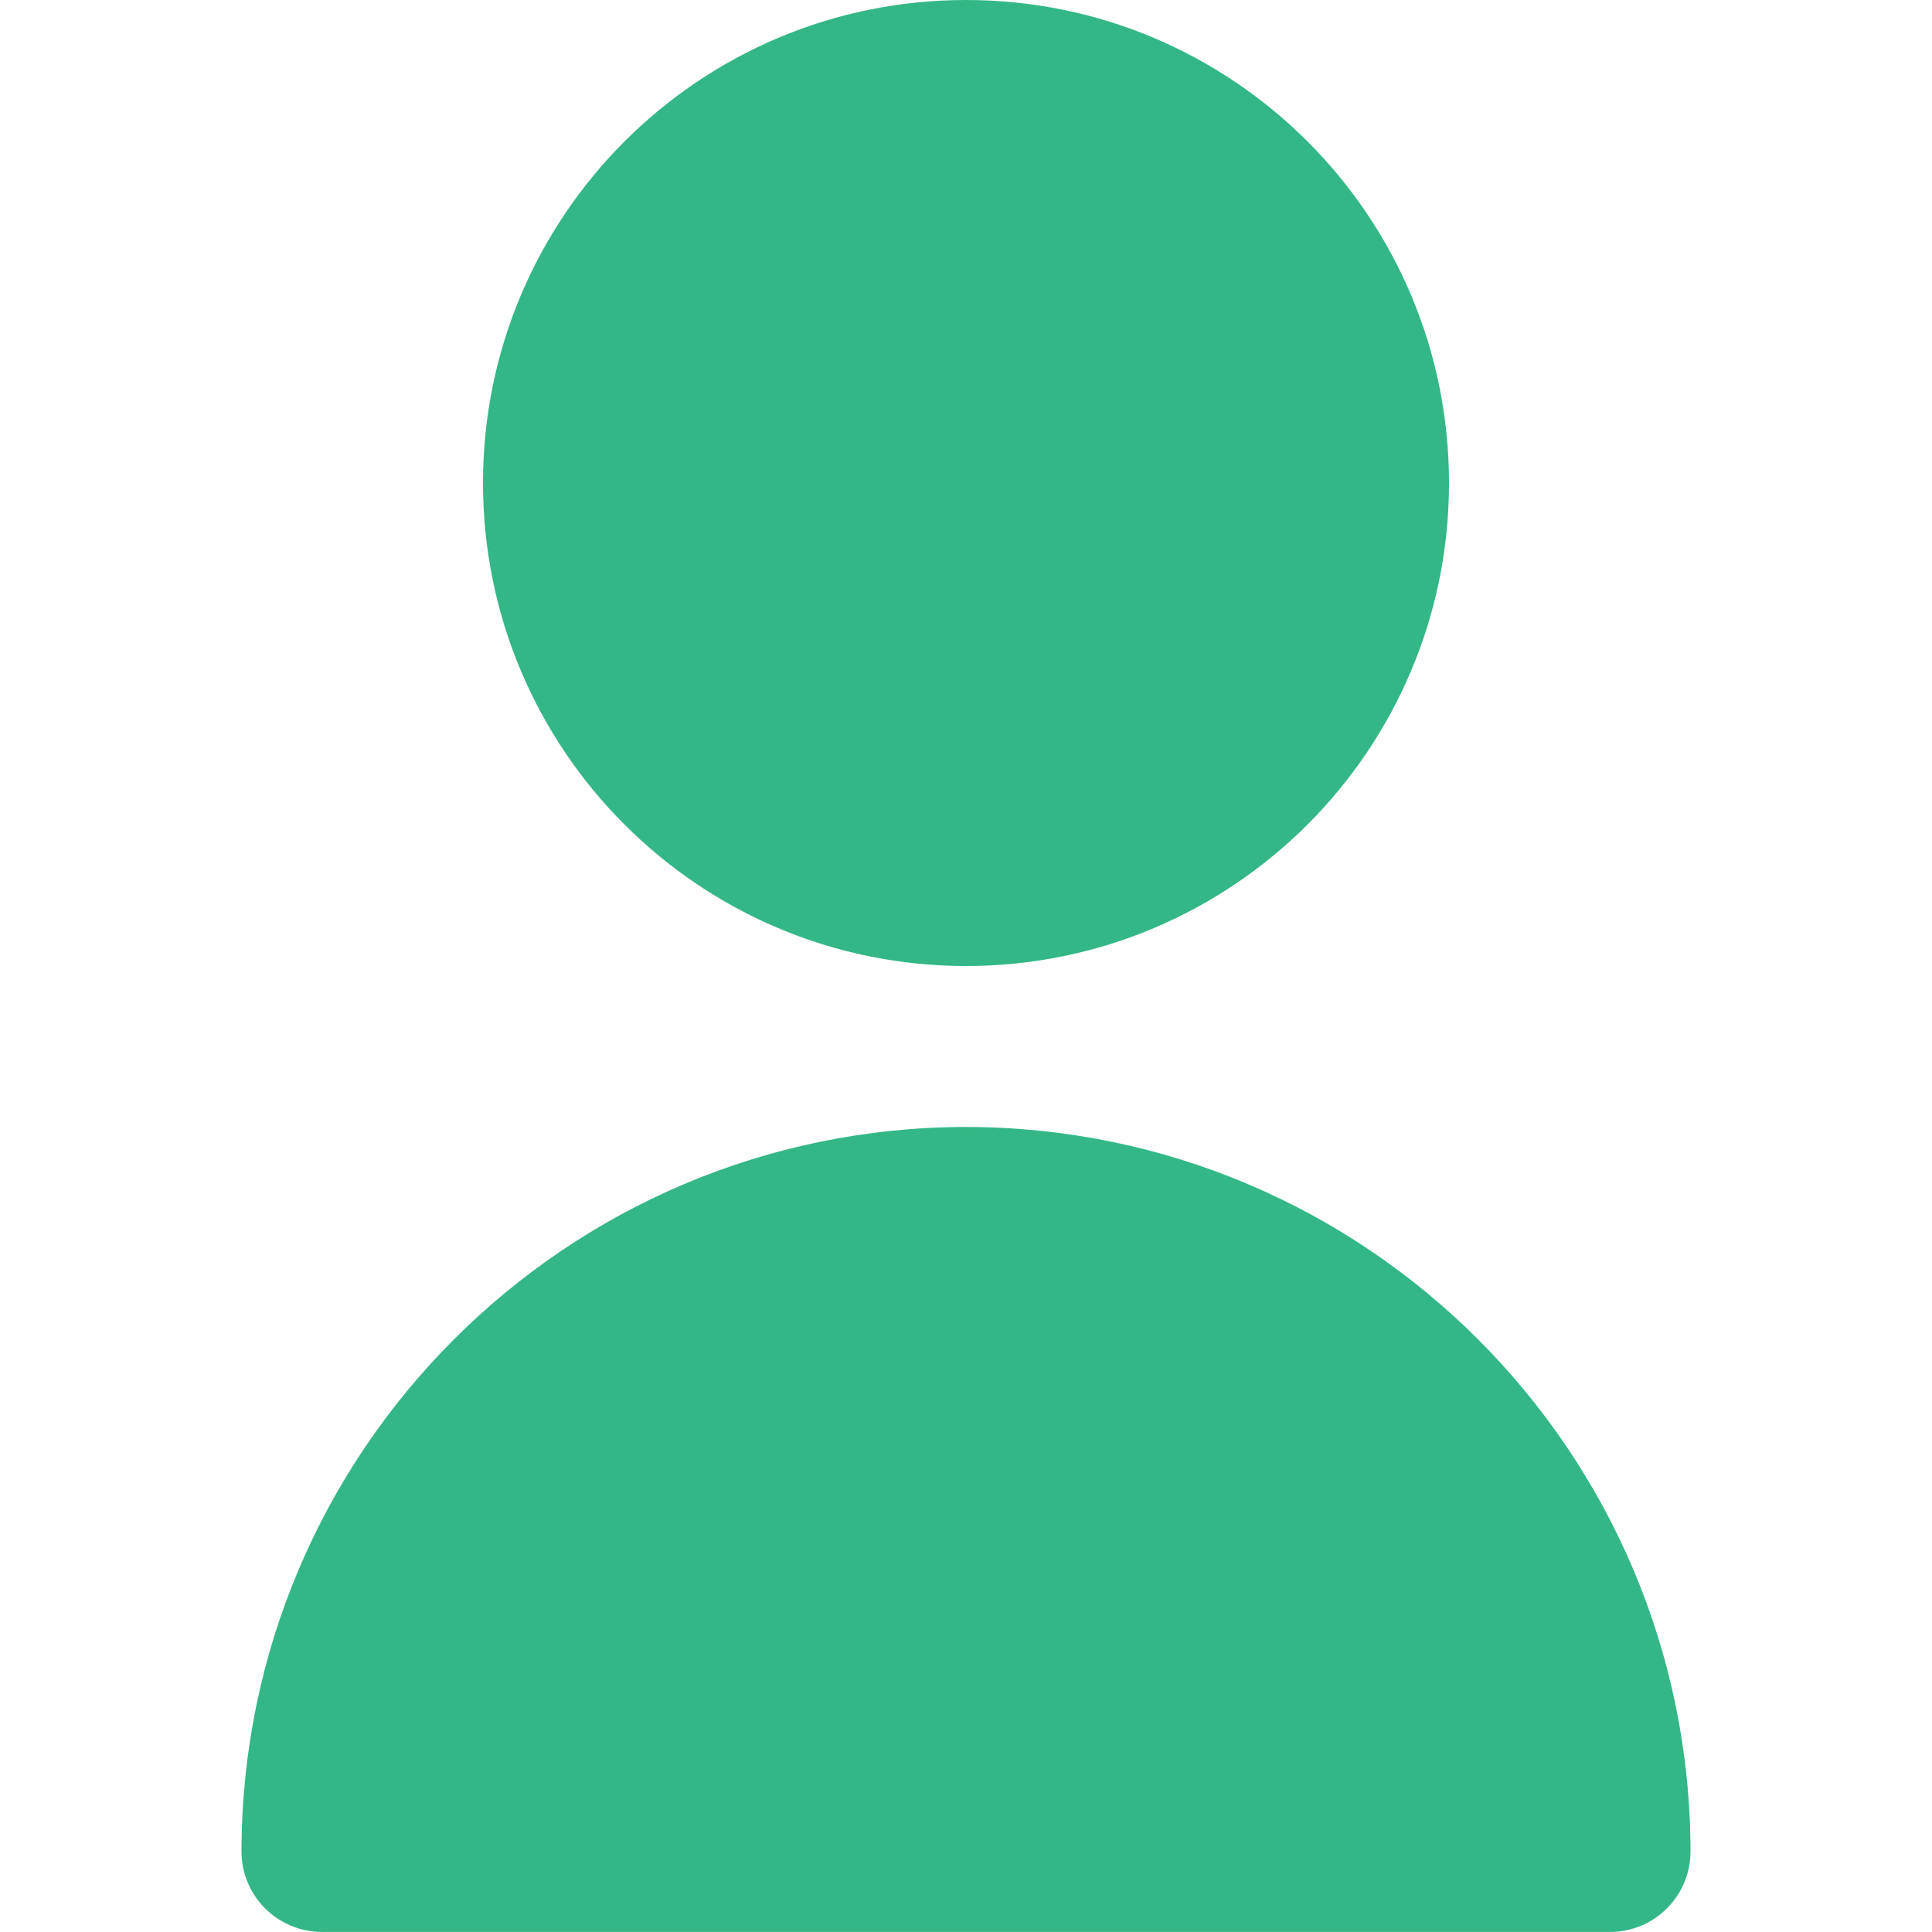 <svg width="32" height="32" viewBox="0 0 32 32" fill="none" xmlns="http://www.w3.org/2000/svg">
<path d="M16 16C20.418 16 24 12.418 24 8C24 3.582 20.418 0 16 0C11.582 0 8 3.582 8 8C8 12.418 11.582 16 16 16Z" fill="#33B786"/>
<path d="M16 18.666C9.376 18.673 4.007 24.041 4 30.666C4 31.402 4.597 31.999 5.333 31.999H26.667C27.403 31.999 28 31.402 28 30.666C27.993 24.041 22.624 18.673 16 18.666Z" fill="#33B786"/>
</svg>
